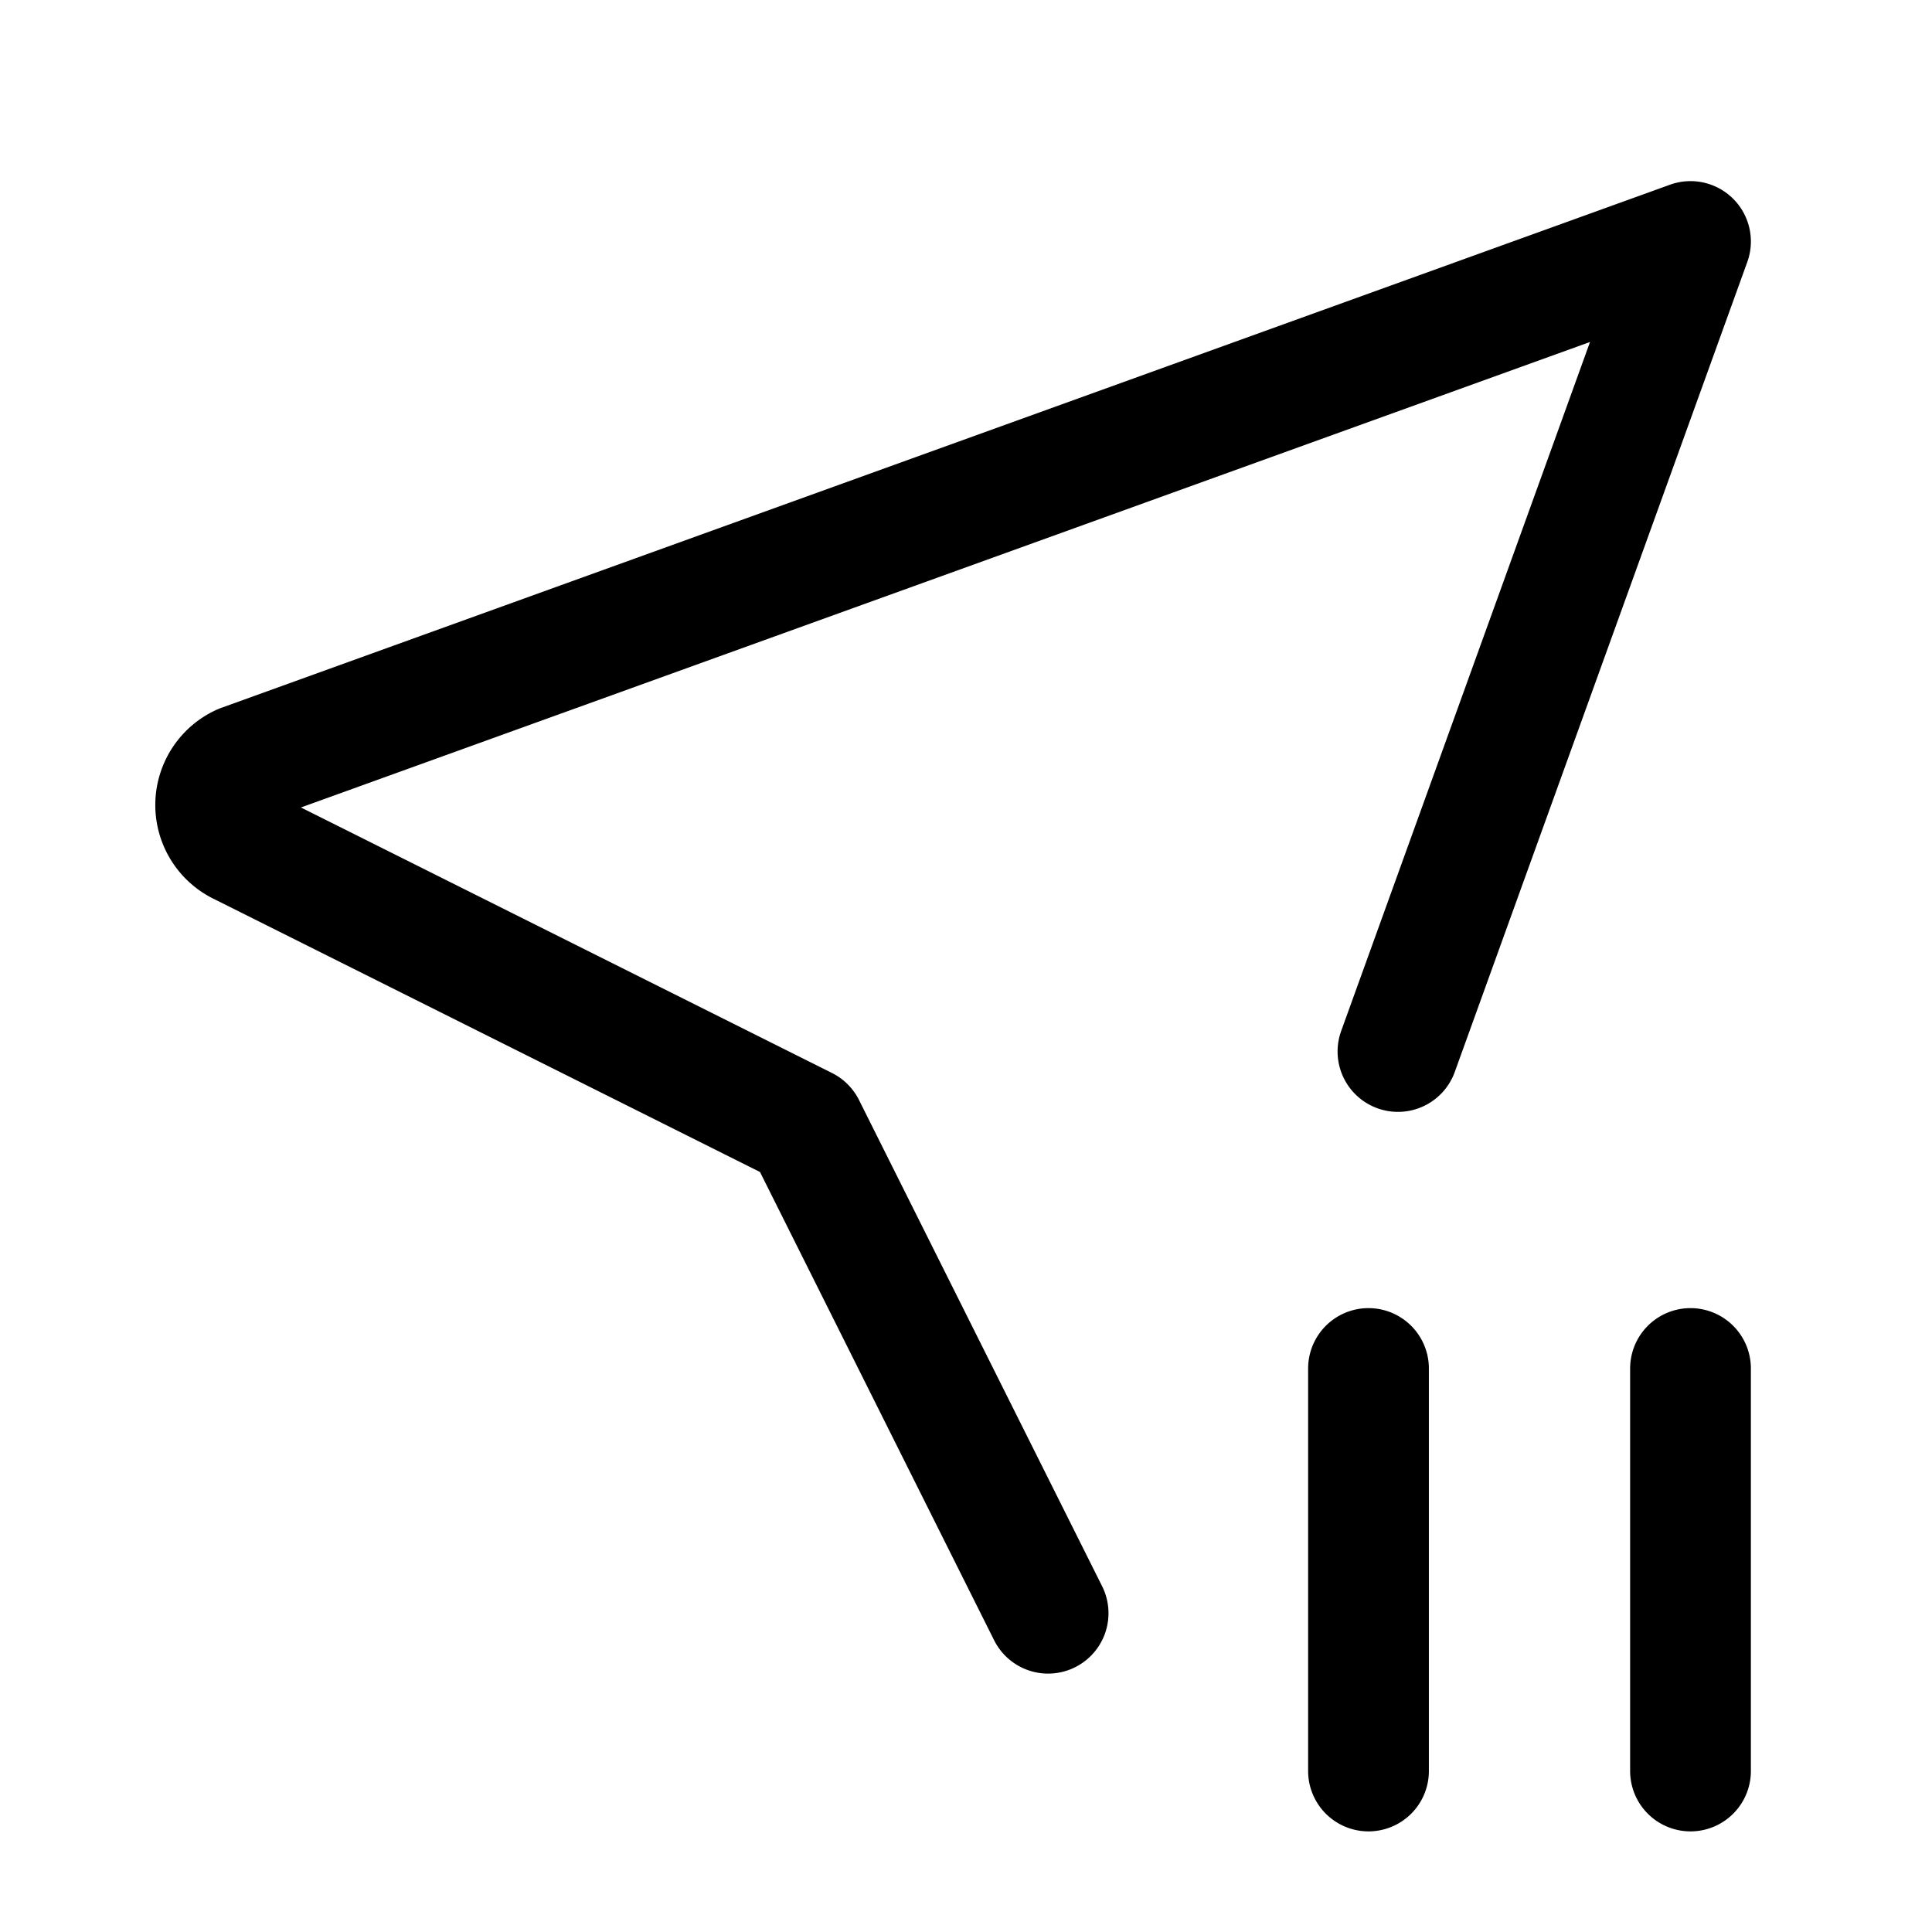 <svg xmlns="http://www.w3.org/2000/svg" fill="none" stroke-linecap="round" stroke-linejoin="round" viewBox="0 0 24 24" stroke-width="1.5" stroke="currentColor" aria-hidden="true" data-slot="icon" height="16px" width="16px">
  <path d="M13.02 20.04 10 14l-7-3.5a.55.55 0 0 1 0-1L21 3l-3.634 10.062M17 17v5M21 17v5"/>
</svg>
